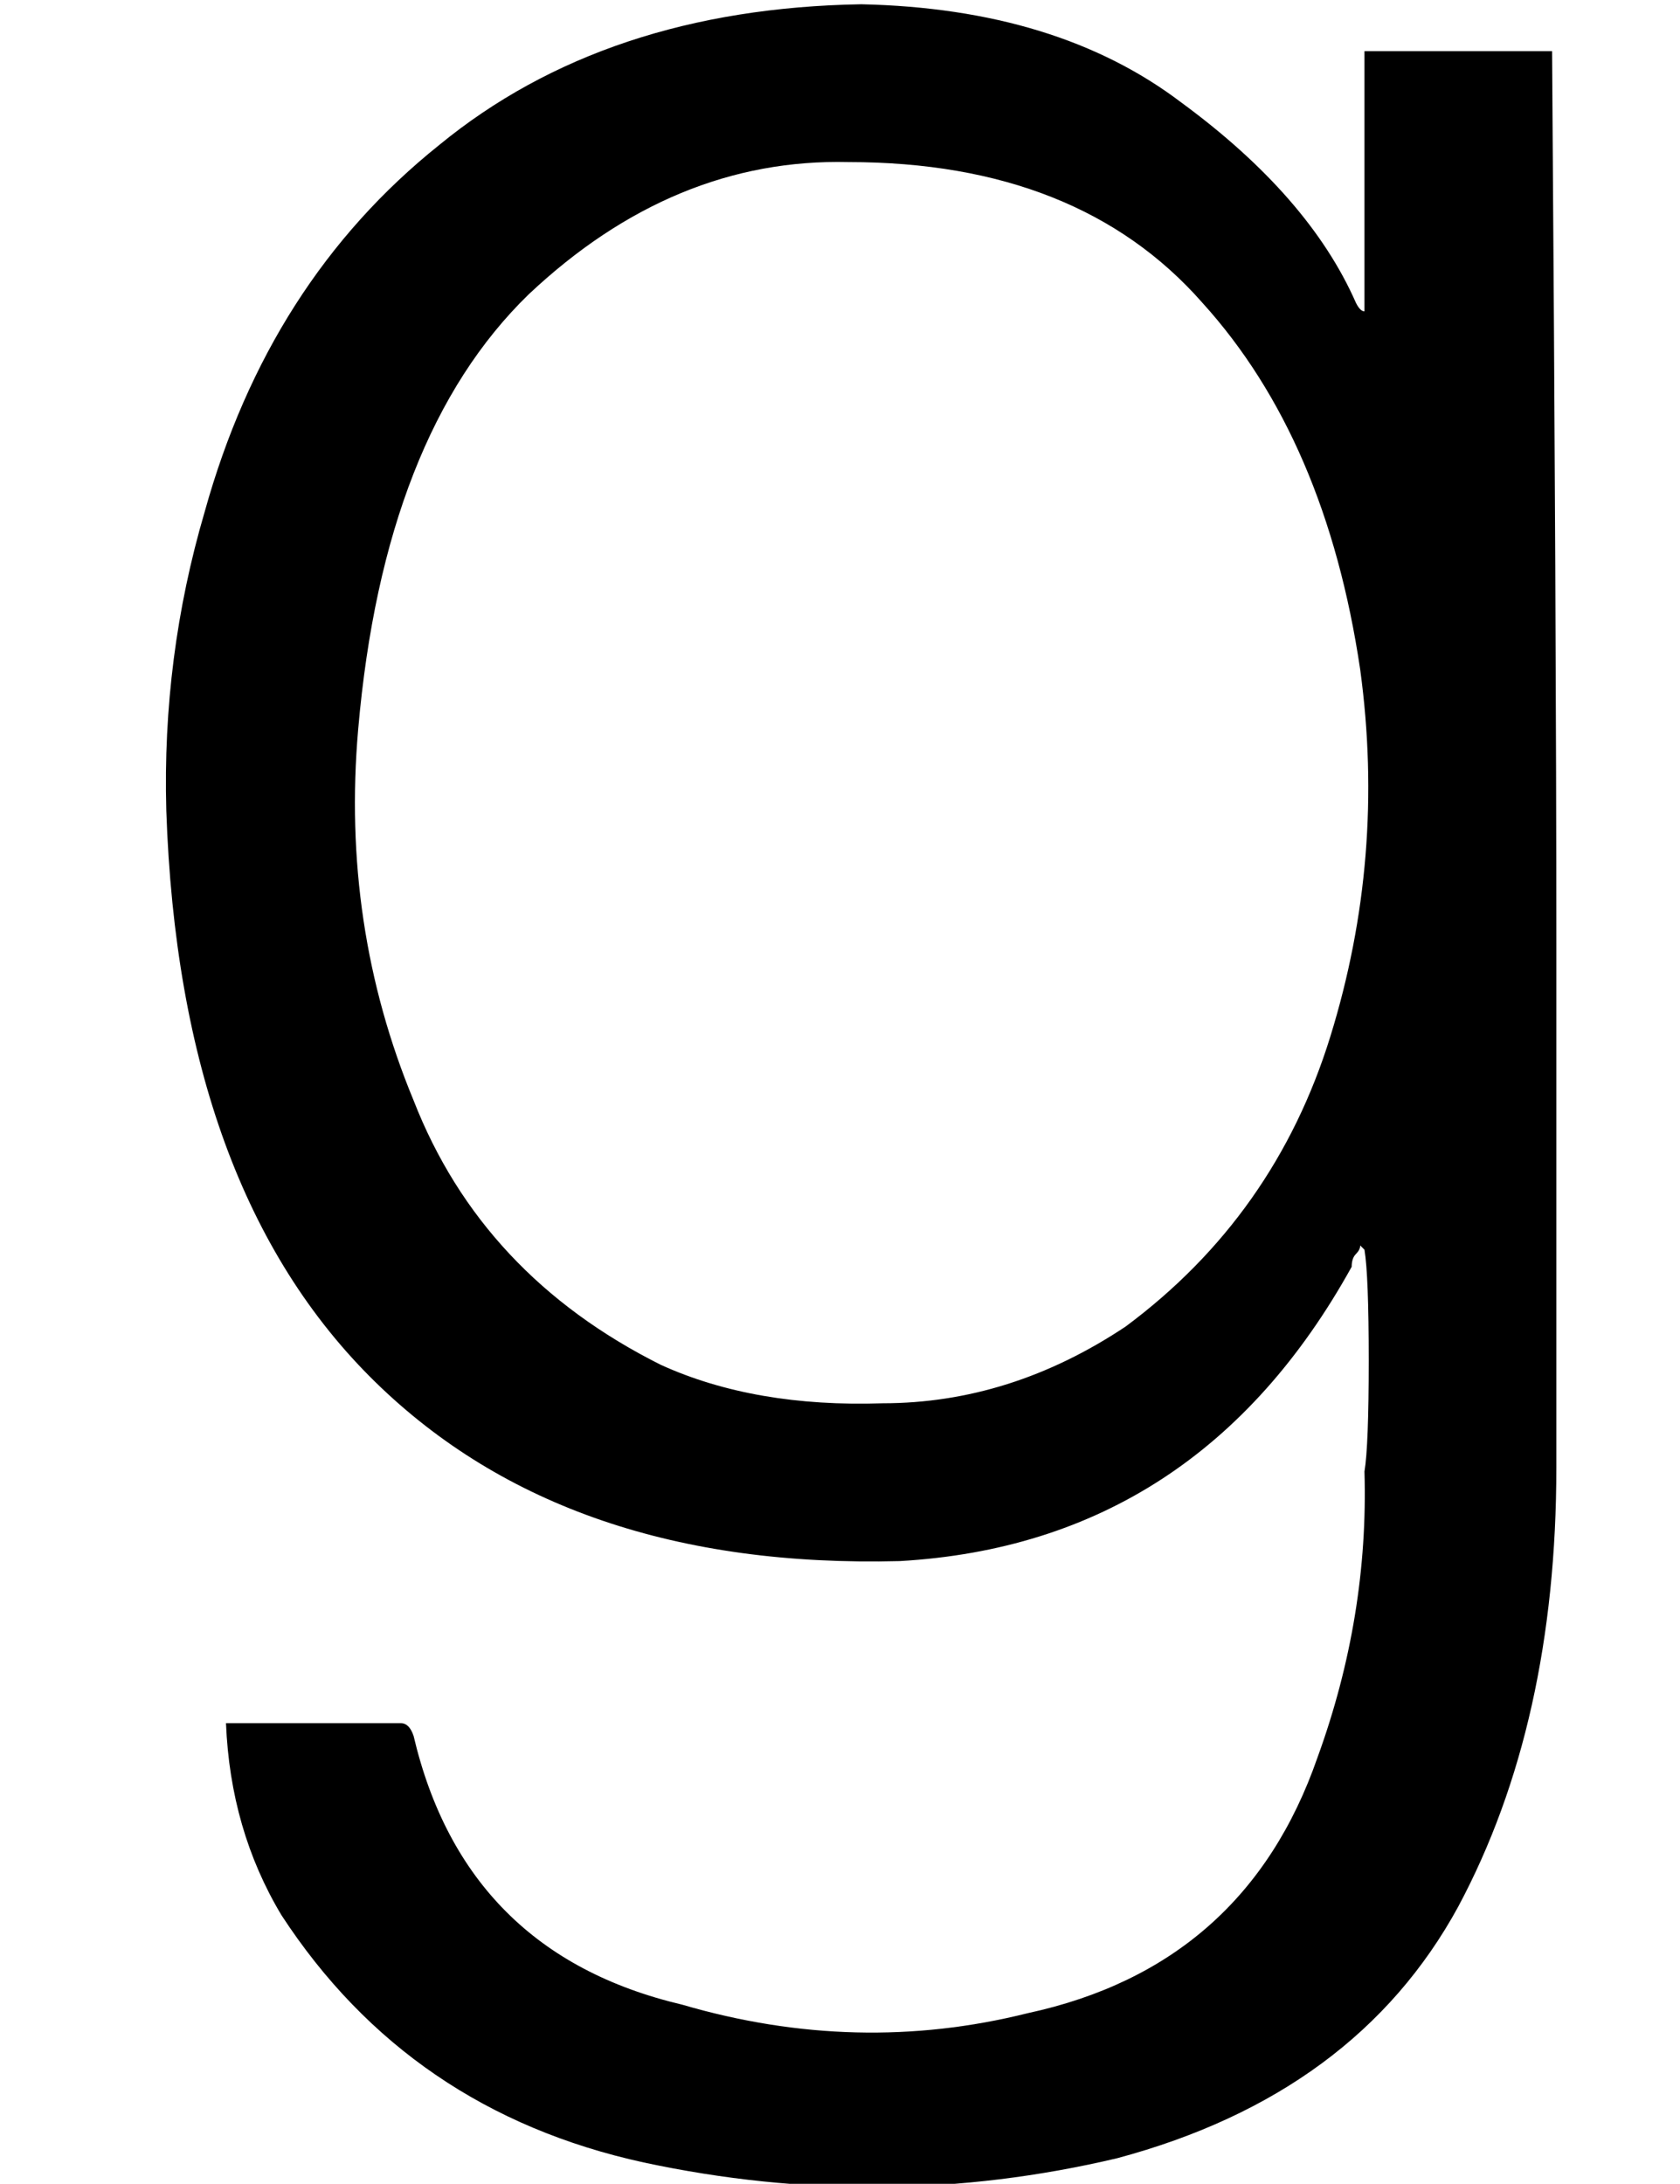 <?xml version="1.0" standalone="no"?>
<!DOCTYPE svg PUBLIC "-//W3C//DTD SVG 1.1//EN" "http://www.w3.org/Graphics/SVG/1.1/DTD/svg11.dtd" >
<svg xmlns="http://www.w3.org/2000/svg" xmlns:xlink="http://www.w3.org/1999/xlink" version="1.1" viewBox="-10 -40 394 512">
   <path fill="currentColor"
d="M43 364h2h-2h2h39v0q2 0 3 3q12 51 63 63q41 12 81 2q51 -11 68 -60q12 -33 11 -67q1 -6 1 -26t-1 -26l-1 -1v0q0 1 -1 2t-1 3q-36 65 -106 69q-78 2 -123 -42q-46 -45 -49 -134q-1 -36 9 -70q15 -54 55 -86q39 -32 99 -33q46 1 75 23q30 22 41 47q1 2 2 2v-61v0h44v0
q1 137 1 209v98t0 25v0q0 60 -23 103q-24 44 -80 59q-55 13 -111 1q-55 -12 -85 -58q-12 -20 -13 -45v0zM189 -2q-41 -1 -75 31v0v0q-34 33 -40 102q-4 46 13 87q16 41 58 62q22 10 52 9q30 0 57 -18q35 -26 48 -68t7 -86q-8 -54 -37 -86q-29 -33 -83 -33v0z" />
</svg>
